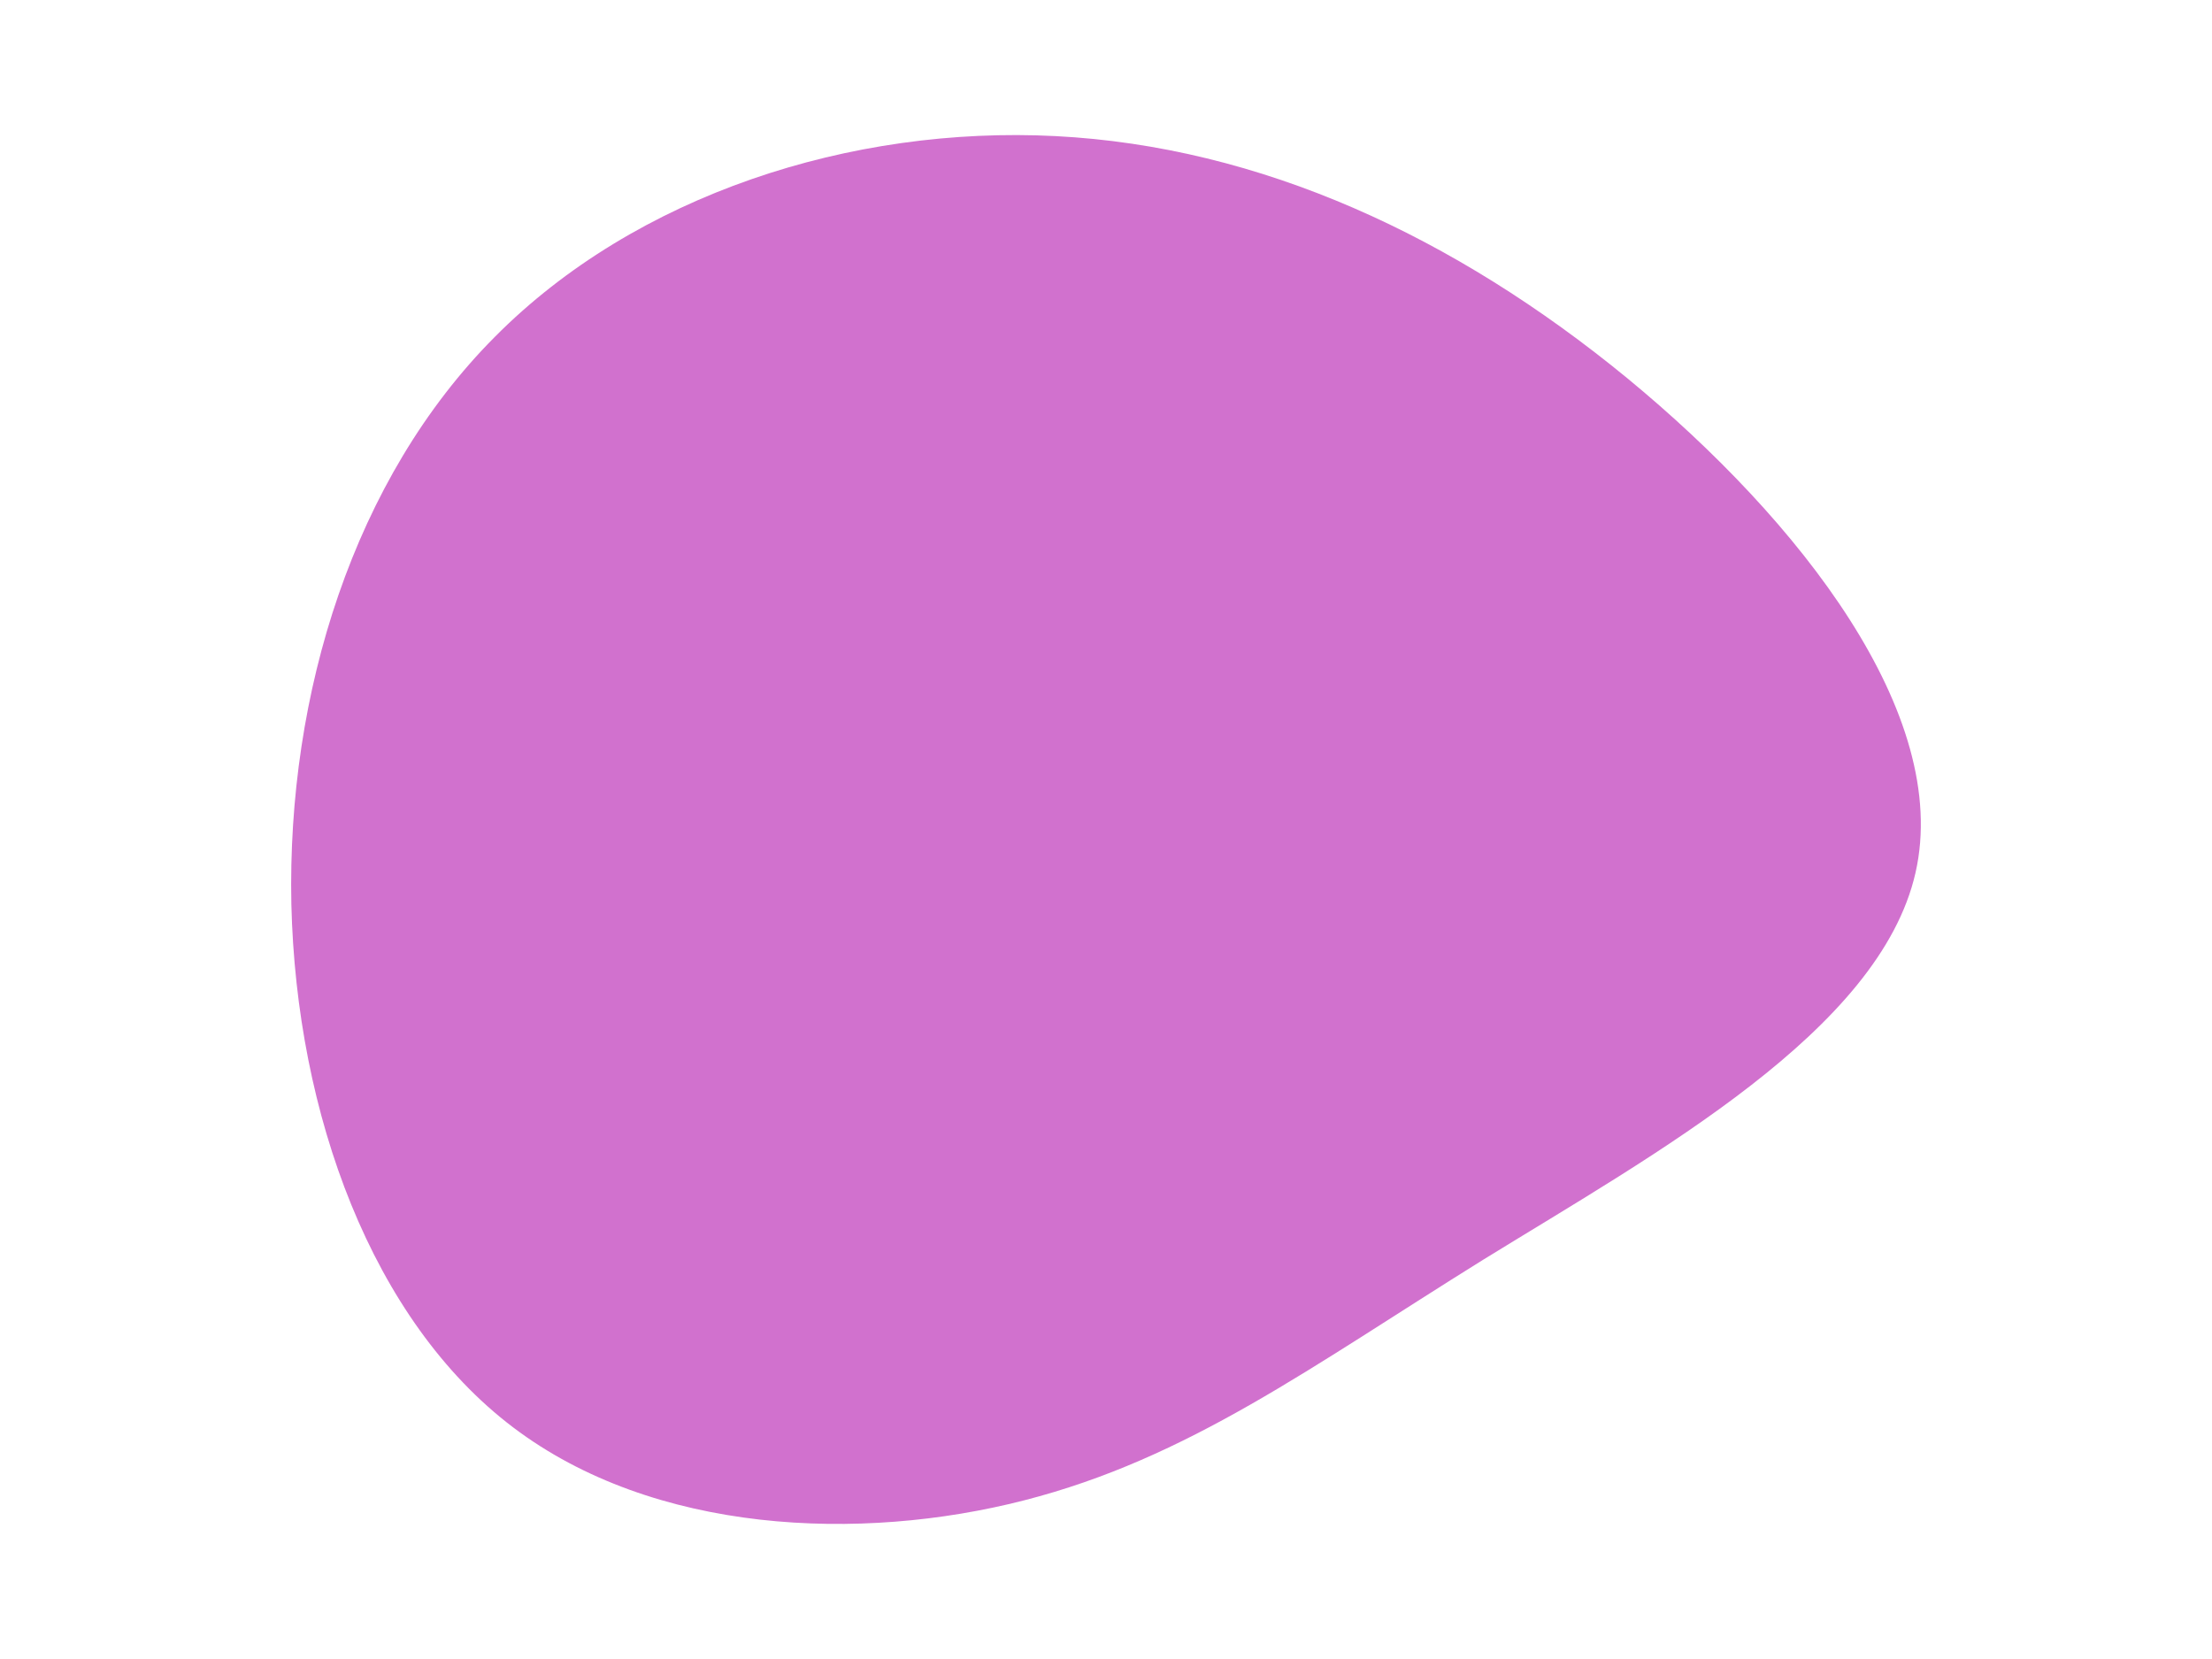 <svg id="visual" viewBox="0 0 400 300" width="400" height="300" xmlns="http://www.w3.org/2000/svg" xmlns:xlink="http://www.w3.org/1999/xlink" version="1.1"><g transform="translate(192.787 164.312)"><path d="M101.5 -95.9C132.7 -70.2 160.1 -35.1 153.6 -6.5C147.1 22.1 106.7 44.2 75.4 63.5C44.2 82.9 22.1 99.4 -7.6 107C-37.2 114.6 -74.5 113.1 -100 93.8C-125.5 74.5 -139.2 37.2 -140.1 -0.8C-140.9 -38.9 -128.8 -77.8 -103.3 -103.4C-77.8 -129.1 -38.9 -141.6 -1.9 -139.7C35.1 -137.8 70.2 -121.6 101.5 -95.9" fill="#D171CE"></path></g></svg>